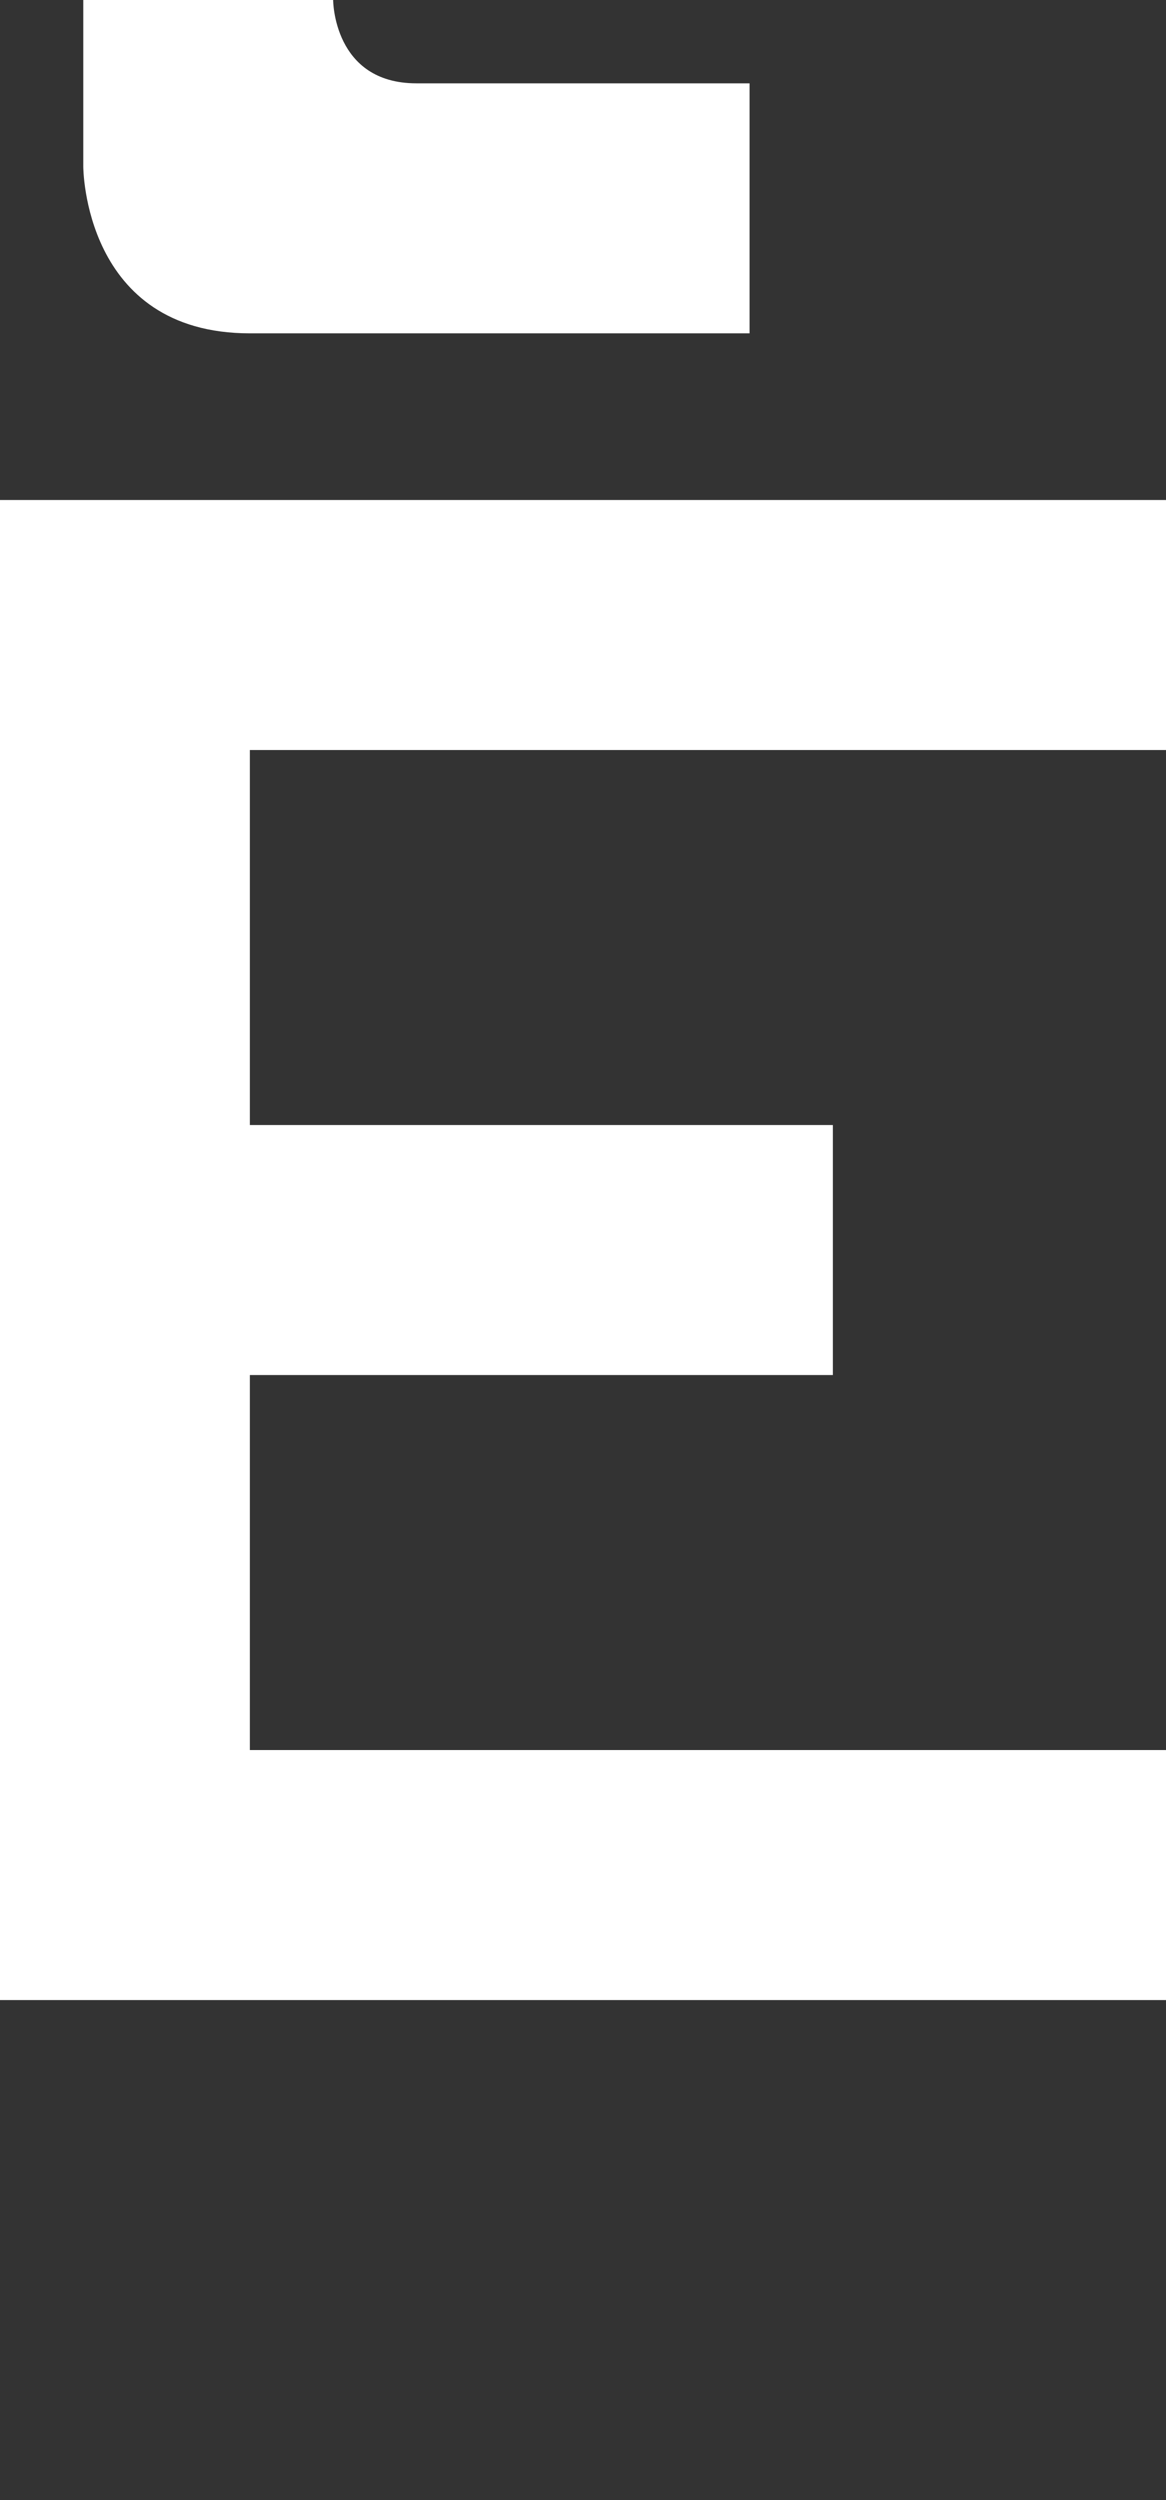 <svg width="7" height="15" viewBox="0 0 7 15" fill="none" xmlns="http://www.w3.org/2000/svg">
<rect x="0" y="0" width="7" height="15" fill="#333333" stroke="none"/>
<path d="M0.5 0H2C2 0 2 0.5 2.5 0.5H4.5V2H1.5C0.5 2 0.5 1 0.5 1V0Z" fill="white"/>
<path d="M0 3V12H7V10.5H1.5V8.25H5V6.75H1.5V4.5H7V3H0Z" fill="white"/>
</svg>
